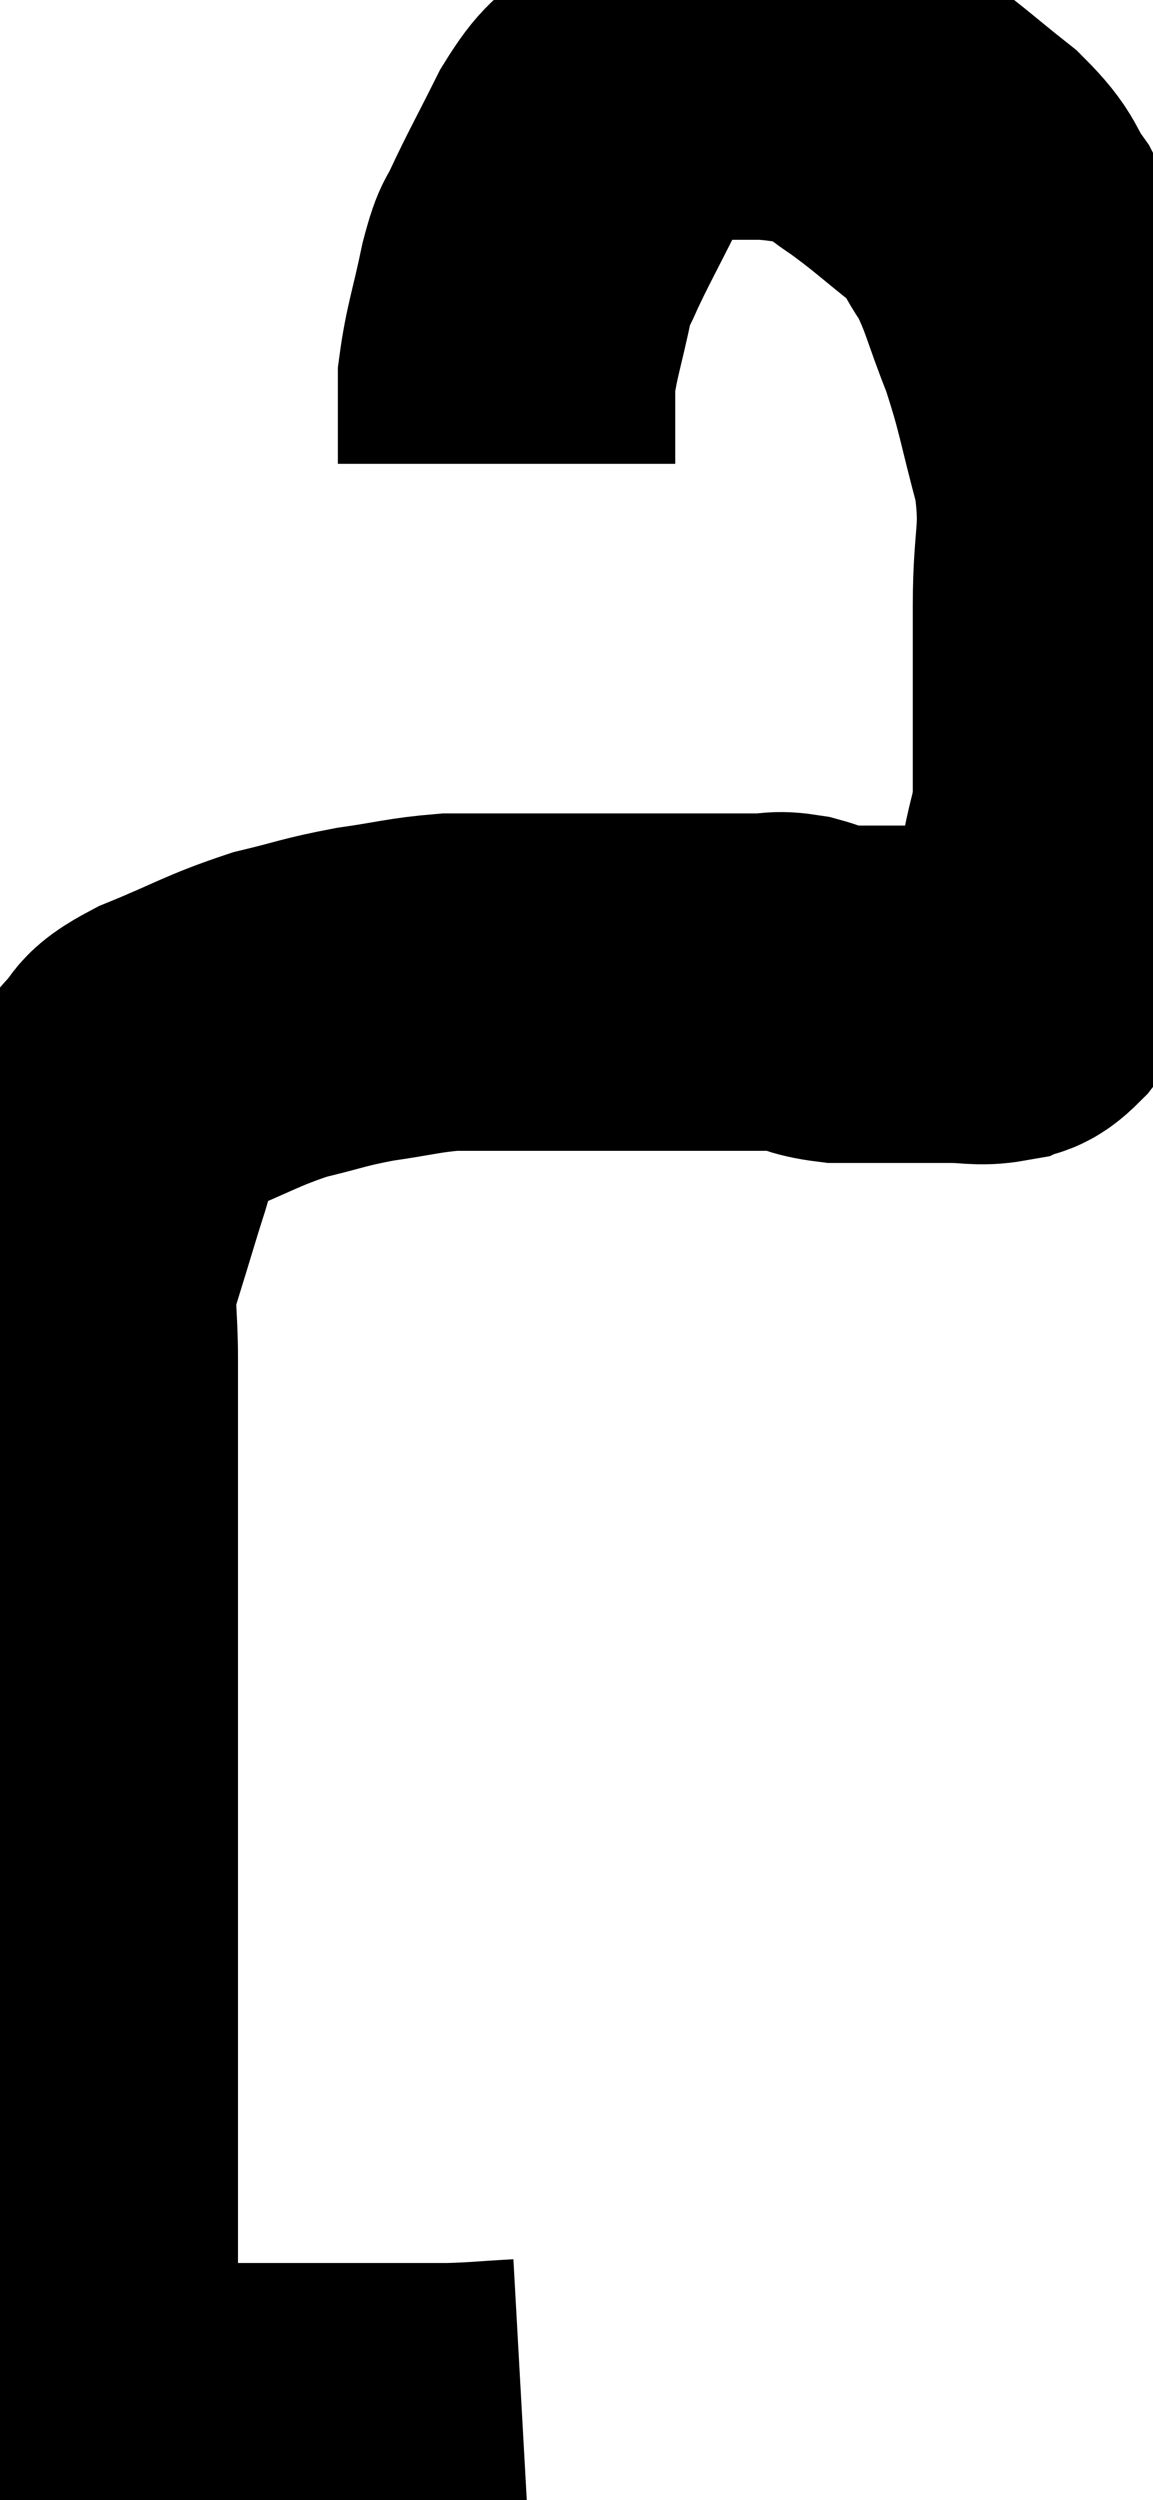 <svg xmlns="http://www.w3.org/2000/svg" viewBox="6.773 9.147 17.087 37.047" width="17.087" height="37.047"><path d="M 14.52 45.12 C 13.98 45.15, 13.935 45.165, 13.44 45.18 C 12.99 45.18, 12.96 45.18, 12.54 45.18 C 12.15 45.18, 12.15 45.18, 11.76 45.18 C 11.37 45.18, 11.28 45.18, 10.98 45.18 C 10.77 45.18, 10.755 45.18, 10.56 45.18 C 10.38 45.18, 10.365 45.18, 10.2 45.18 C 10.05 45.18, 10.005 45.18, 9.9 45.18 C 9.84 45.18, 9.855 45.18, 9.78 45.18 C 9.69 45.18, 9.72 45.18, 9.6 45.18 C 9.45 45.18, 9.45 45.18, 9.3 45.18 C 9.15 45.18, 9.12 45.18, 9 45.18 C 8.91 45.18, 8.895 45.18, 8.82 45.18 C 8.76 45.18, 8.82 45.21, 8.7 45.18 C 8.52 45.12, 8.535 45.195, 8.34 45.06 C 8.13 44.85, 8.055 44.895, 7.92 44.64 C 7.86 44.34, 7.83 44.52, 7.8 44.04 C 7.8 43.38, 7.8 43.575, 7.8 42.72 C 7.8 41.67, 7.8 41.55, 7.8 40.62 C 7.8 39.81, 7.8 40.035, 7.8 39 C 7.8 37.74, 7.8 37.59, 7.8 36.48 C 7.8 35.52, 7.8 35.535, 7.8 34.56 C 7.8 33.57, 7.8 33.6, 7.8 32.58 C 7.8 31.53, 7.8 31.305, 7.8 30.48 C 7.8 29.88, 7.8 29.895, 7.8 29.28 C 7.8 28.65, 7.74 28.53, 7.8 28.02 C 7.92 27.63, 7.92 27.63, 8.04 27.24 C 8.16 26.85, 8.175 26.79, 8.28 26.46 C 8.37 26.19, 8.34 26.205, 8.46 25.92 C 8.61 25.62, 8.685 25.47, 8.76 25.32 C 8.76 25.32, 8.76 25.32, 8.76 25.32 C 8.76 25.32, 8.625 25.44, 8.76 25.32 C 9.03 25.08, 8.76 25.125, 9.3 24.84 C 10.11 24.51, 10.2 24.42, 10.92 24.18 C 11.55 24.03, 11.55 24, 12.18 23.88 C 12.81 23.79, 12.9 23.745, 13.44 23.7 C 13.89 23.7, 13.815 23.7, 14.34 23.7 C 14.94 23.7, 14.88 23.7, 15.54 23.7 C 16.26 23.7, 16.35 23.7, 16.98 23.7 C 17.52 23.7, 17.67 23.7, 18.06 23.7 C 18.3 23.7, 18.255 23.655, 18.54 23.7 C 18.87 23.79, 18.84 23.835, 19.2 23.88 C 19.59 23.88, 19.635 23.88, 19.98 23.88 C 20.28 23.88, 20.355 23.88, 20.58 23.88 C 20.73 23.88, 20.64 23.88, 20.88 23.88 C 21.21 23.88, 21.285 23.925, 21.54 23.88 C 21.72 23.79, 21.66 23.94, 21.9 23.7 C 22.2 23.31, 22.32 23.355, 22.5 22.92 C 22.56 22.44, 22.545 22.44, 22.62 21.96 C 22.71 21.48, 22.755 21.495, 22.8 21 C 22.8 20.49, 22.8 20.7, 22.8 19.98 C 22.8 19.05, 22.8 19.095, 22.8 18.12 C 22.8 17.1, 22.935 17.085, 22.8 16.08 C 22.53 15.09, 22.545 14.97, 22.26 14.1 C 21.96 13.35, 21.96 13.185, 21.66 12.6 C 21.36 12.18, 21.495 12.195, 21.06 11.76 C 20.49 11.31, 20.415 11.22, 19.92 10.86 C 19.5 10.59, 19.53 10.485, 19.08 10.32 C 18.6 10.26, 18.54 10.23, 18.12 10.2 C 17.76 10.2, 17.7 10.2, 17.4 10.2 C 17.16 10.2, 17.25 10.08, 16.92 10.2 C 16.5 10.44, 16.44 10.38, 16.08 10.68 C 15.78 11.04, 15.795 10.89, 15.48 11.4 C 15.15 12.06, 15.045 12.24, 14.82 12.72 C 14.7 13.02, 14.715 12.81, 14.58 13.32 C 14.43 14.04, 14.355 14.205, 14.28 14.76 C 14.28 15.15, 14.28 15.225, 14.28 15.54 C 14.28 15.78, 14.28 15.9, 14.28 16.02 L 14.28 16.02" fill="none" stroke="black" stroke-width="5"></path></svg>